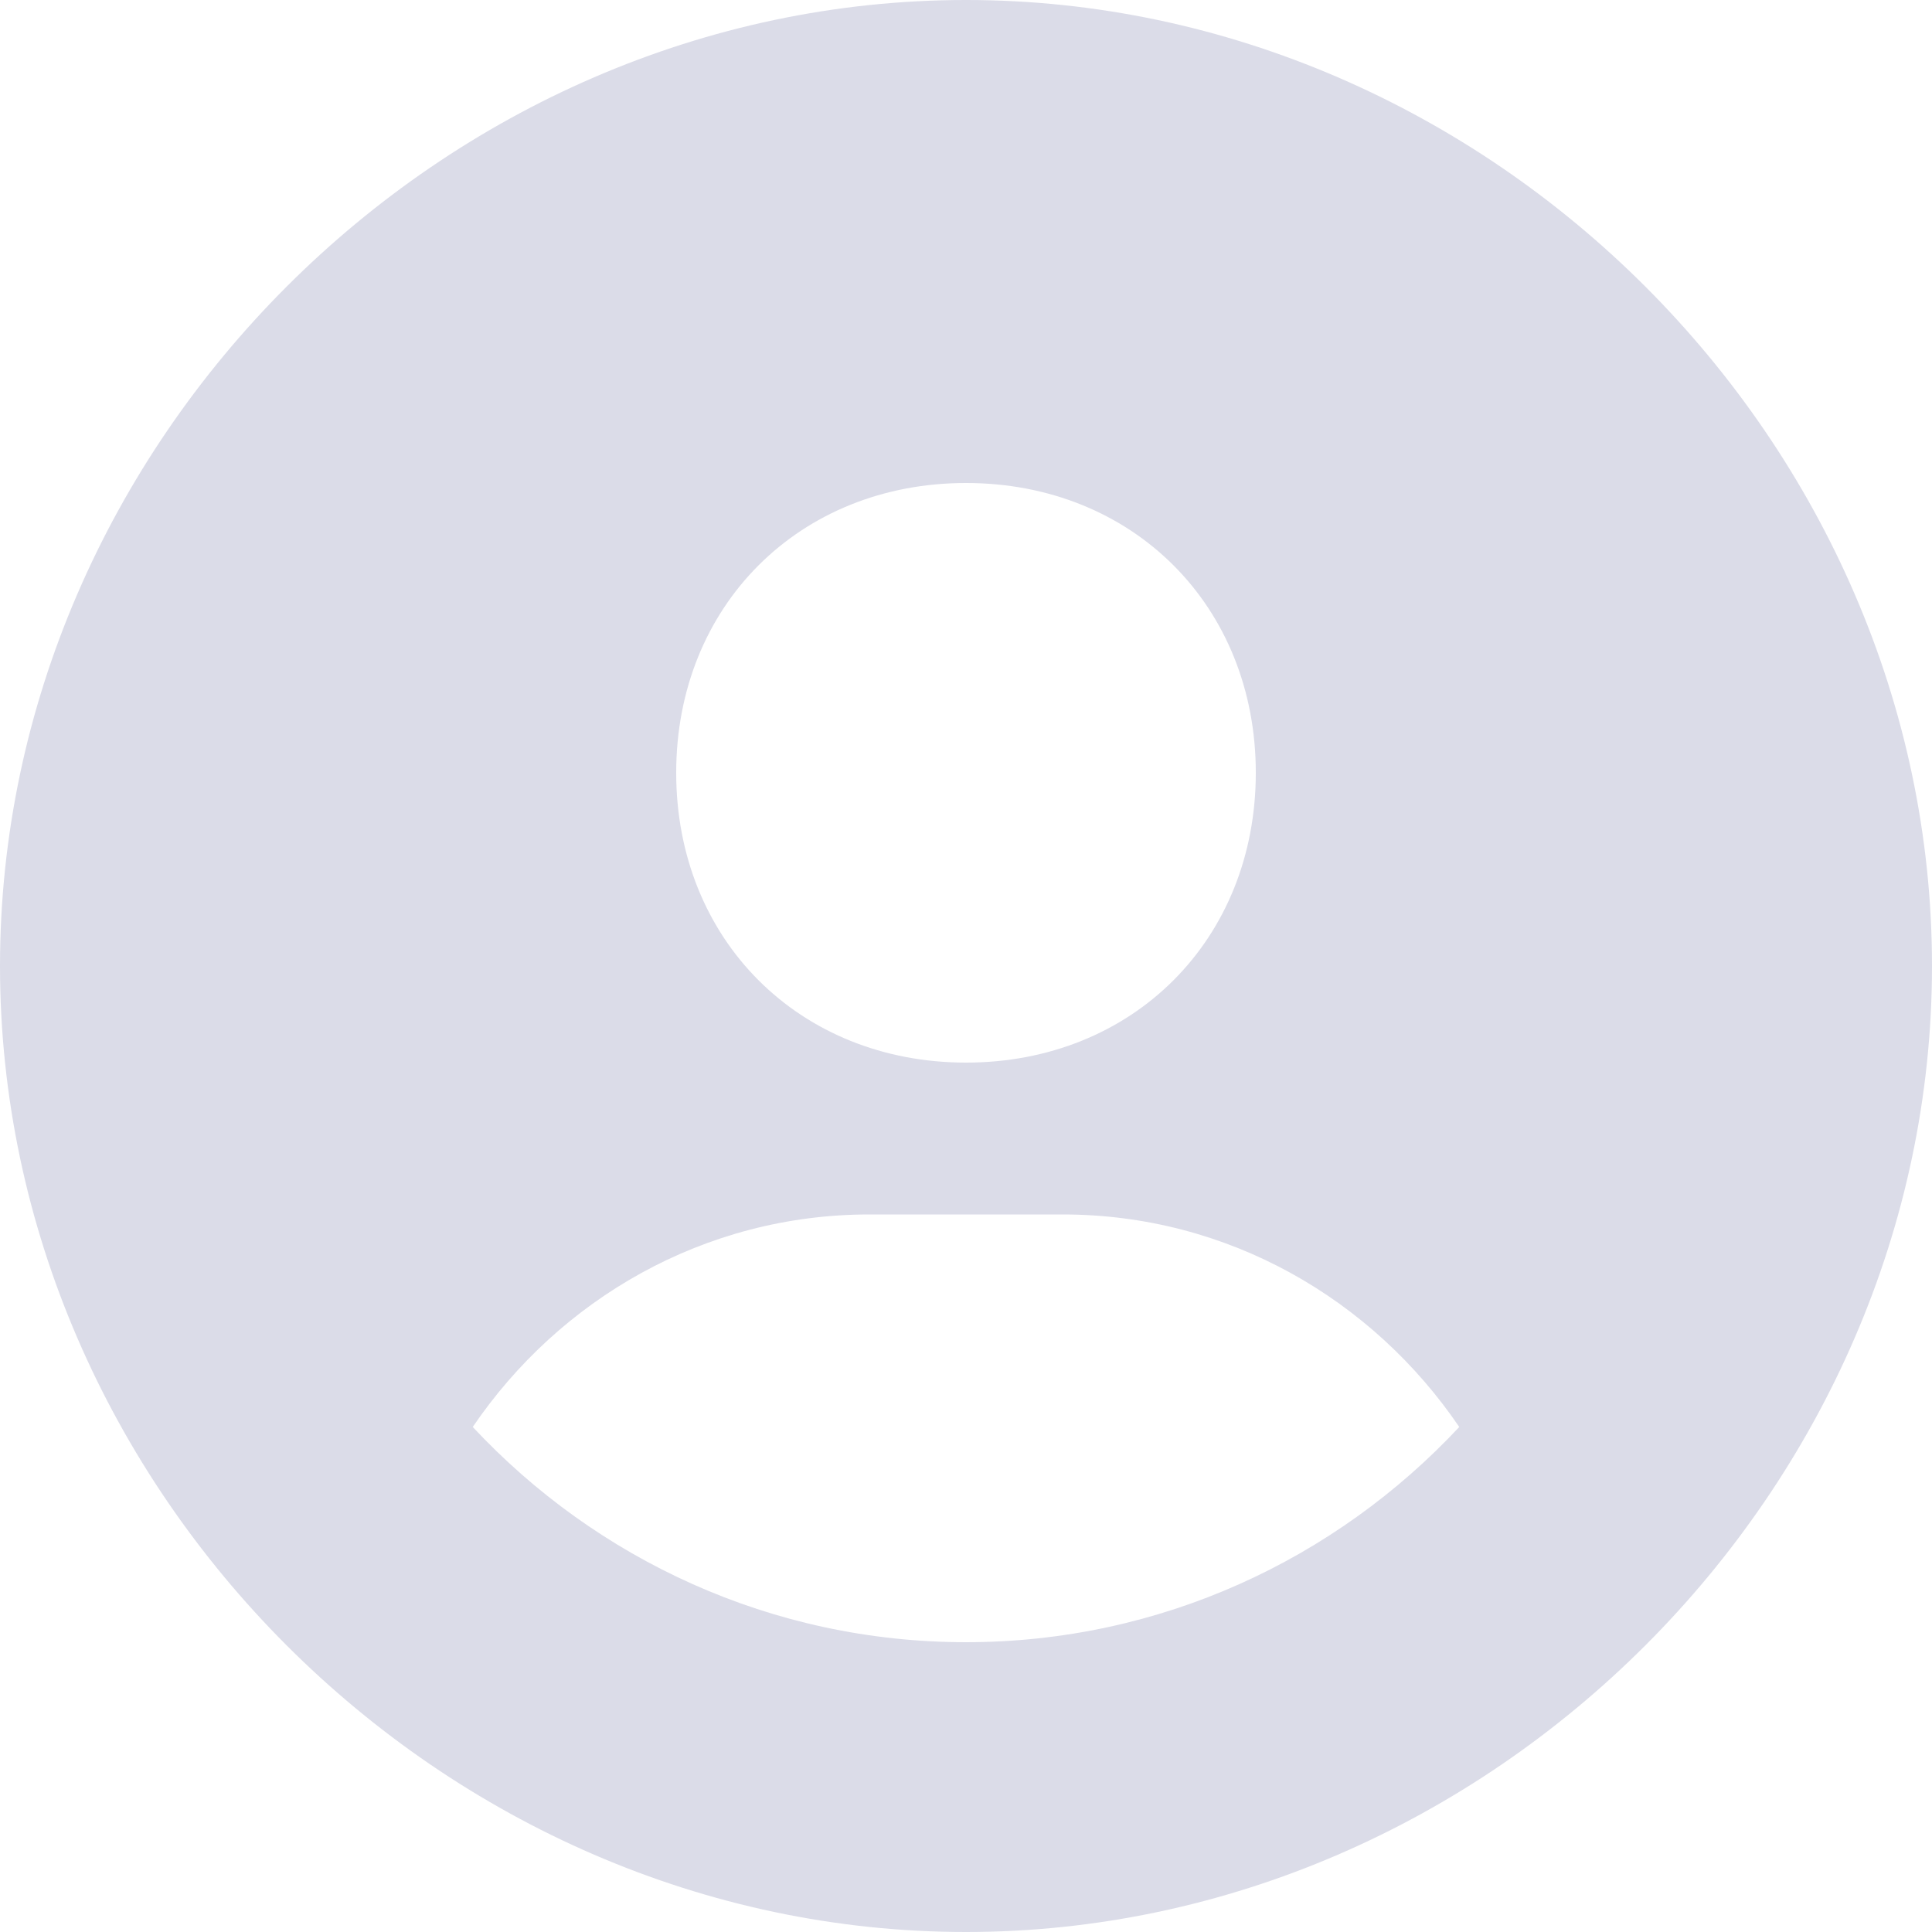 <svg width="75" height="75" viewBox="0 0 75 75" fill="none" xmlns="http://www.w3.org/2000/svg">
<path d="M37.5 0C17.171 0 0 17.171 0 37.5C0 57.829 17.171 75 37.5 75C57.829 75 75 57.829 75 37.5C75 17.171 57.829 0 37.5 0ZM37.5 18.75C43.976 18.75 48.75 23.52 48.75 30C48.75 36.48 43.976 41.25 37.5 41.25C31.027 41.25 26.25 36.48 26.25 30C26.25 23.52 31.027 18.75 37.5 18.75ZM18.352 55.395C21.716 50.445 27.326 47.145 33.75 47.145H41.25C47.678 47.145 53.284 50.445 56.648 55.395C51.855 60.525 45.056 63.75 37.5 63.75C29.944 63.75 23.145 60.525 18.352 55.395Z" fill="#DBDCE8"/>
</svg>
